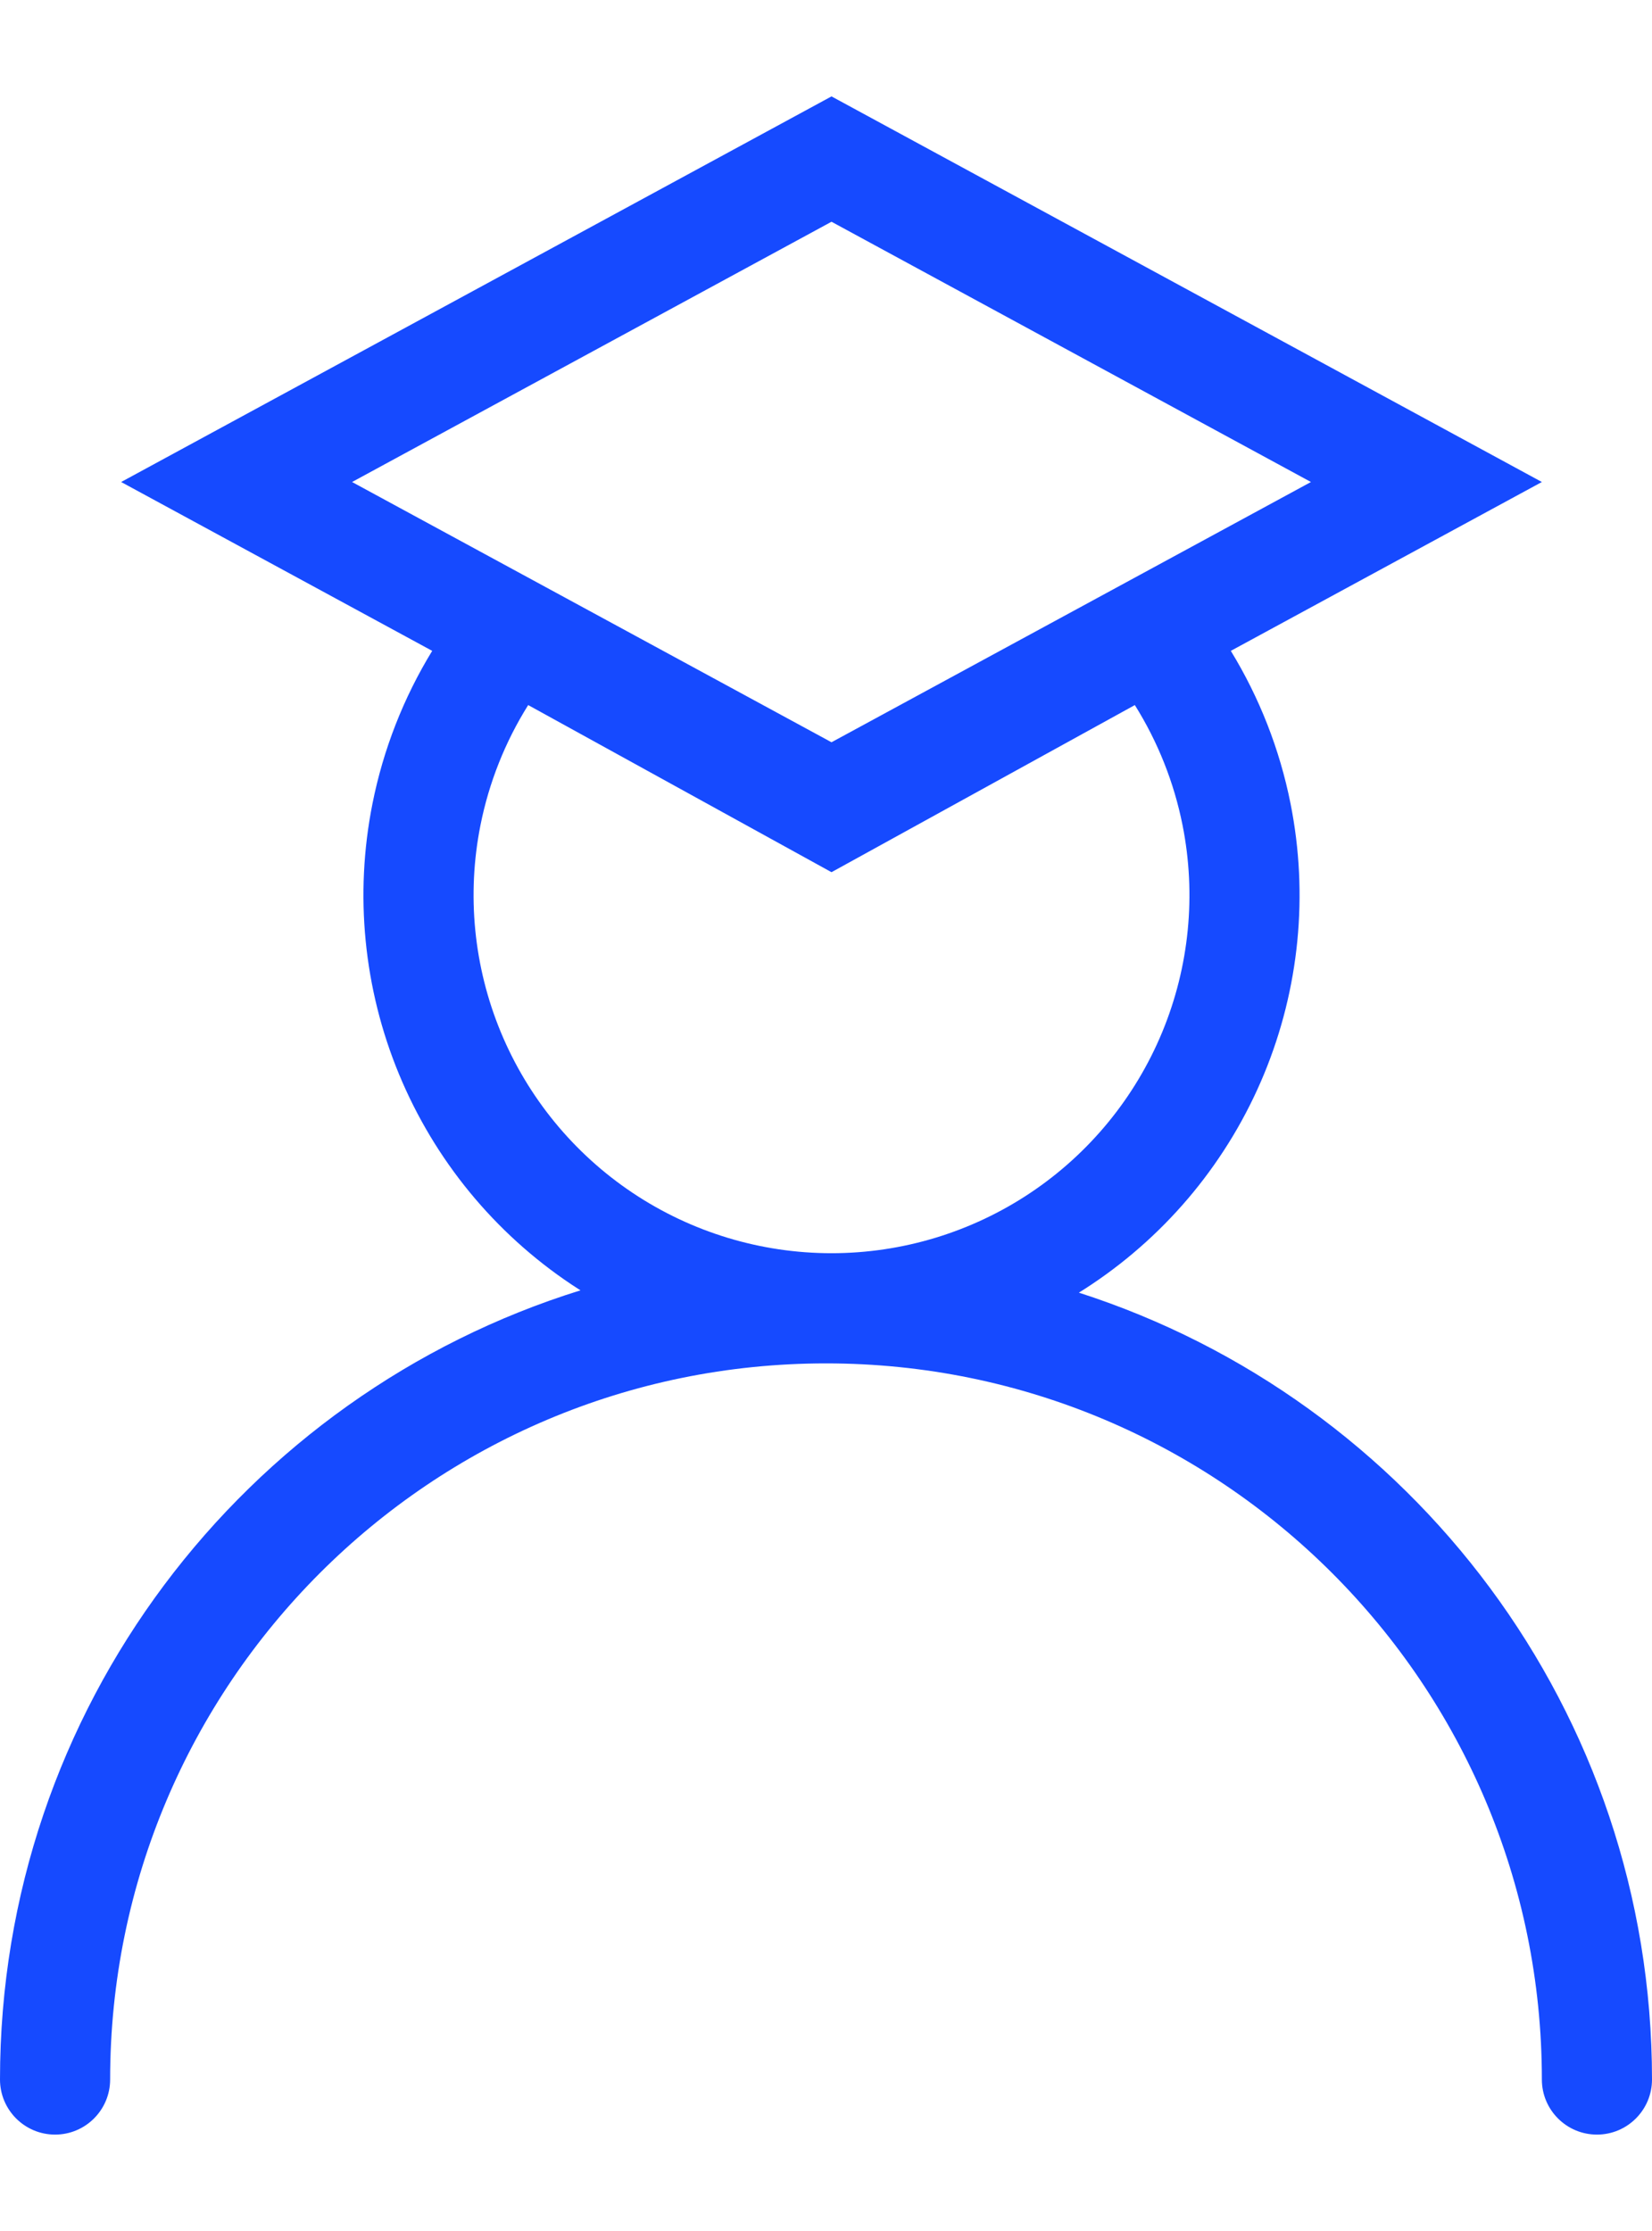 <svg width="100" height="135" viewBox="0 0 150 185" fill="none" xmlns="http://www.w3.org/2000/svg">
<path fill-rule="evenodd" clip-rule="evenodd" d="M75.5 0L140 35L111.757 50.326C114.356 54.575 116.201 59.272 117.183 64.209C118.823 72.453 117.982 80.998 114.765 88.764C111.548 96.53 106.101 103.167 99.112 107.837C98.732 108.091 98.348 108.339 97.961 108.58C128.151 118.278 150 146.587 150 180C150 182.761 147.761 185 145 185C142.239 185 140 182.761 140 180C140 144.102 110.899 115 75 115C39.102 115 10 144.102 10 180C10 182.761 7.761 185 5 185C2.239 185 0 182.761 0 180C0 146.342 22.171 117.863 52.705 108.37C52.431 108.195 52.159 108.018 51.888 107.837C44.899 103.168 39.452 96.53 36.235 88.764C33.018 80.998 32.177 72.453 33.817 64.209C34.799 59.272 36.644 54.575 39.243 50.326L11 35L75.5 0ZM31.967 35L75.5 11.377L119.033 35L75.5 58.623L31.967 35ZM103.042 55.247L75.5 70.416L47.958 55.247C45.873 58.574 44.398 62.269 43.624 66.16C42.37 72.464 43.014 78.999 45.474 84.937C47.934 90.876 52.099 95.952 57.444 99.523C62.789 103.094 69.072 105 75.5 105C81.928 105 88.212 103.094 93.556 99.523C98.901 95.952 103.066 90.876 105.526 84.937C107.986 78.999 108.63 72.464 107.376 66.159C106.602 62.269 105.127 58.574 103.042 55.247Z" fill="#164AFF"/>
</svg>
